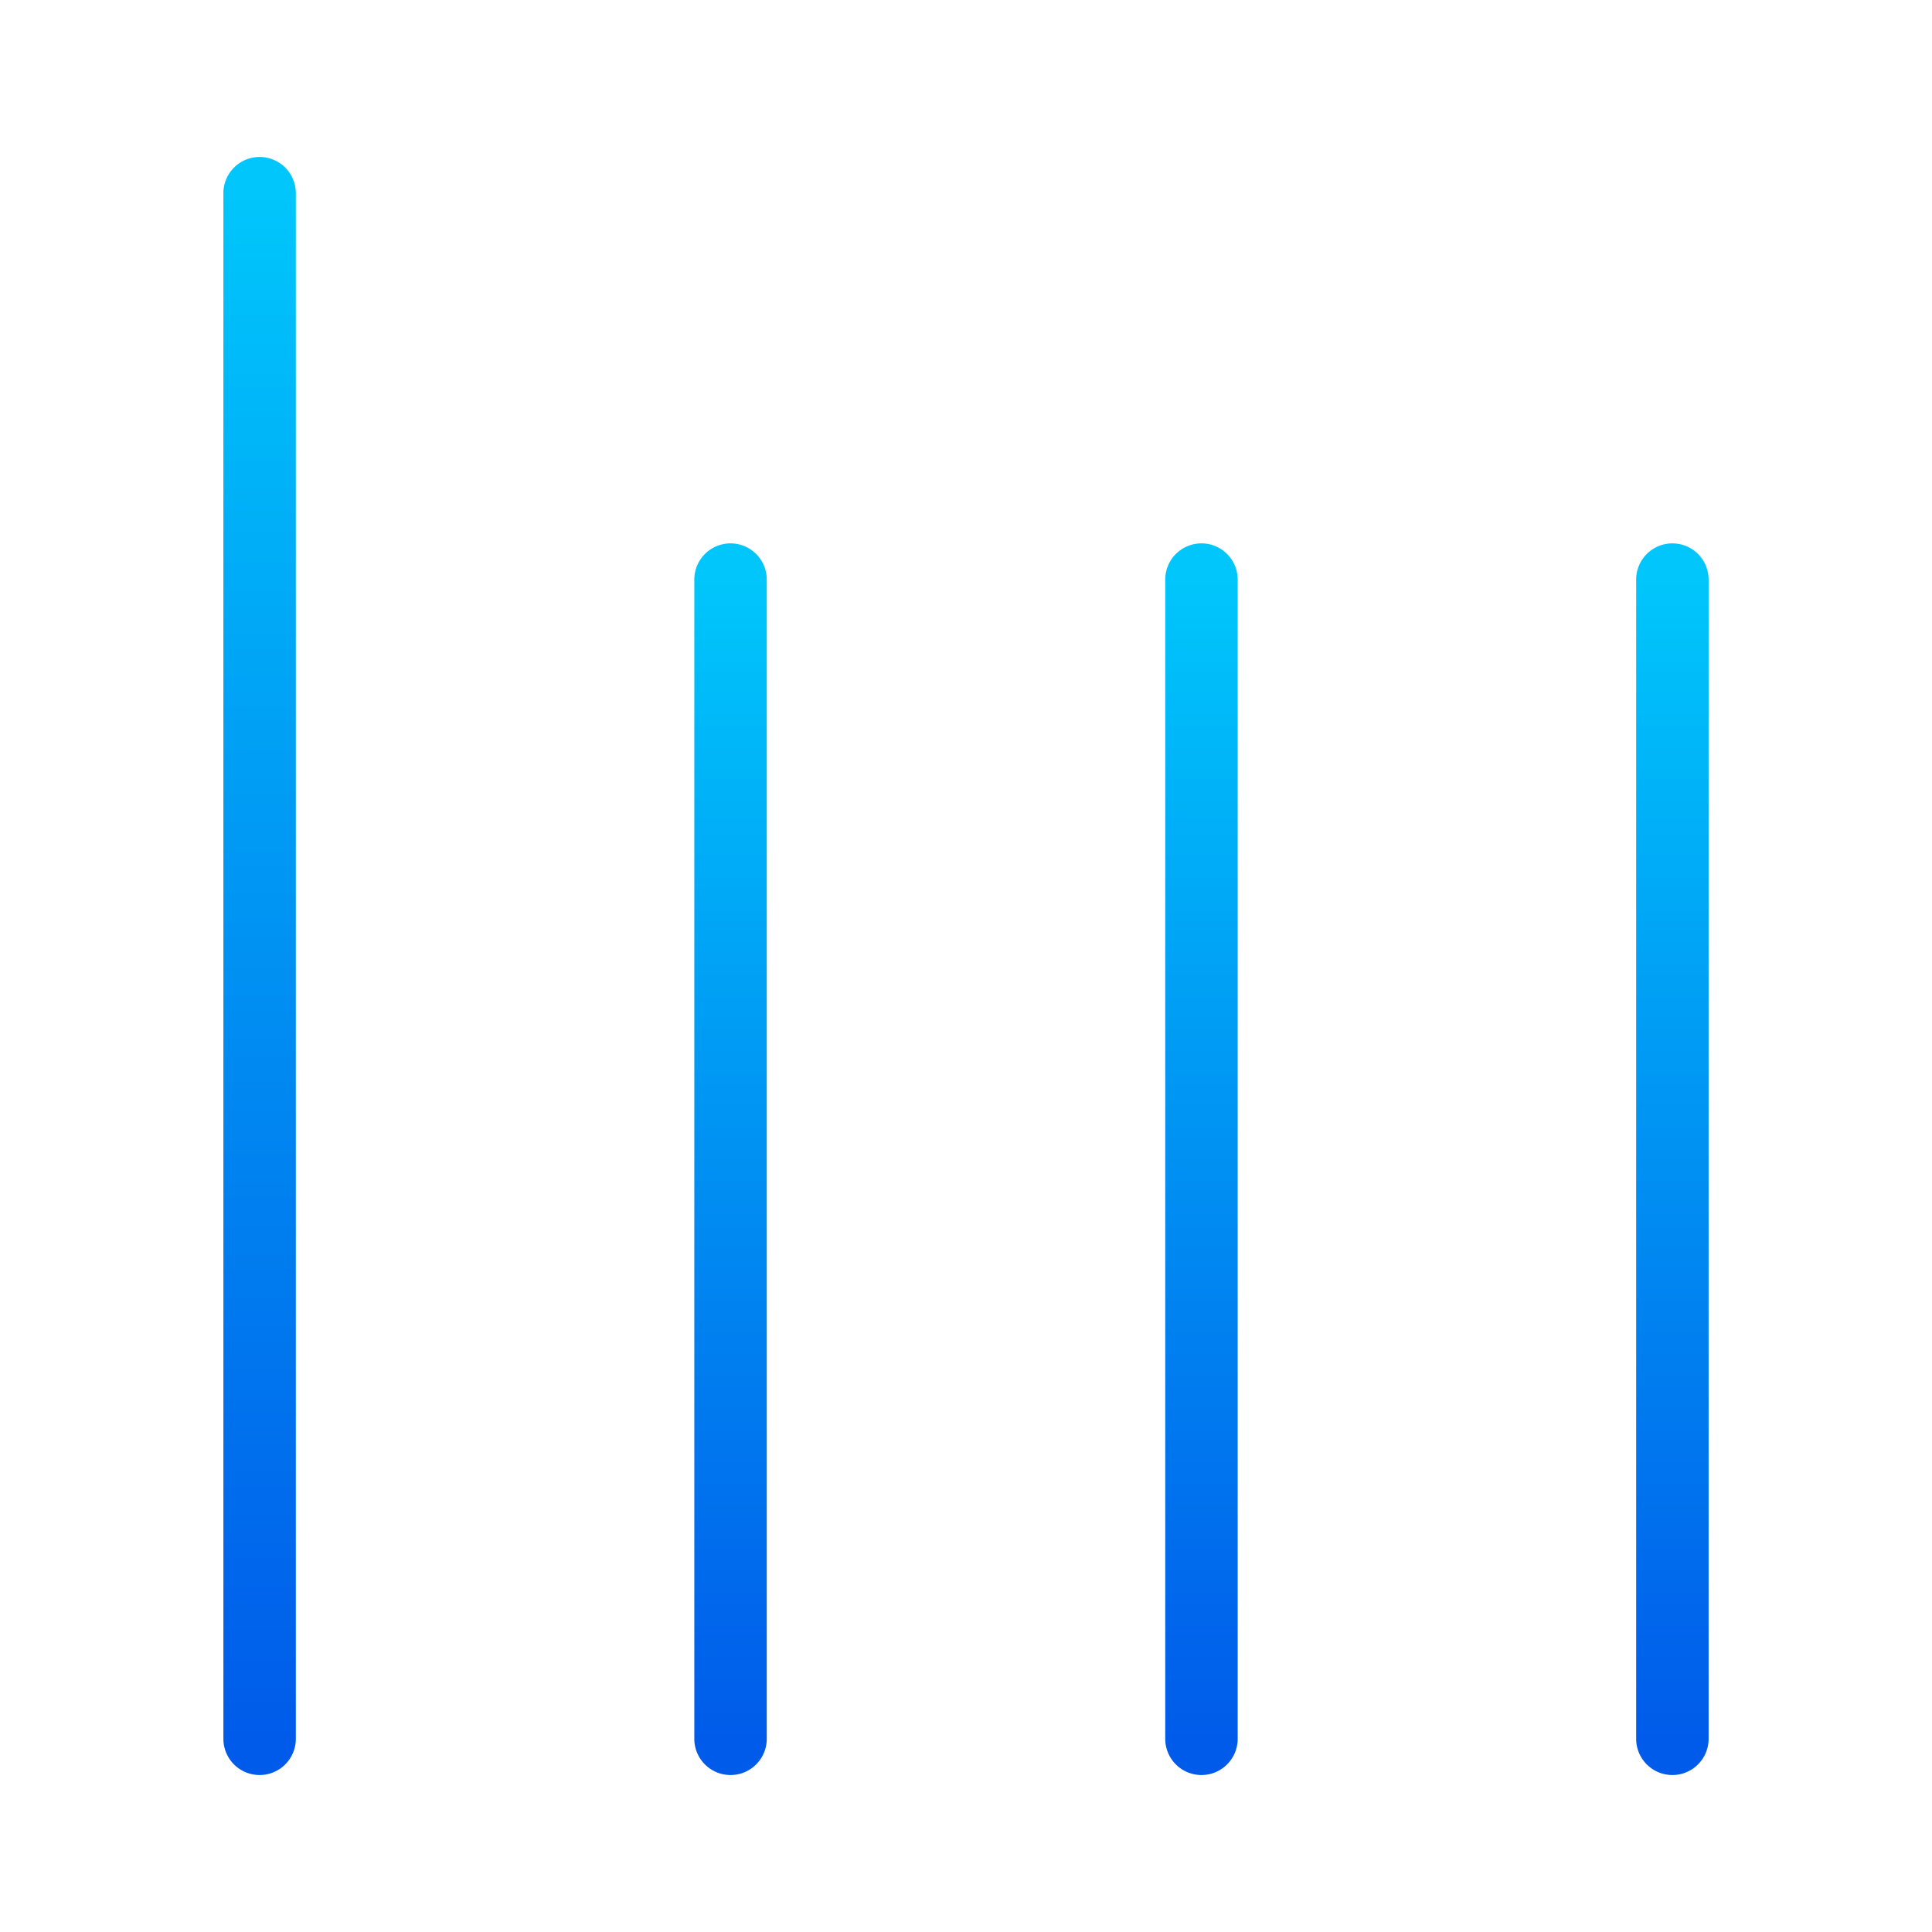 <svg id="Capa_1" data-name="Capa 1" xmlns="http://www.w3.org/2000/svg" xmlns:xlink="http://www.w3.org/1999/xlink" viewBox="0 0 80 80"><defs><style>.cls-1{fill:url(#Degradado_sin_nombre_8);}.cls-2{fill:url(#Degradado_sin_nombre_8-2);}.cls-3{fill:url(#Degradado_sin_nombre_8-3);}.cls-4{fill:url(#Degradado_sin_nombre_8-4);}</style><linearGradient id="Degradado_sin_nombre_8" x1="10.75" y1="72" x2="10.75" y2="8" gradientUnits="userSpaceOnUse"><stop offset="0" stop-color="#005bea"/><stop offset="1" stop-color="#00c6fb"/></linearGradient><linearGradient id="Degradado_sin_nombre_8-2" x1="30.25" x2="30.25" y2="24" xlink:href="#Degradado_sin_nombre_8"/><linearGradient id="Degradado_sin_nombre_8-3" x1="49.75" x2="49.75" y2="24" xlink:href="#Degradado_sin_nombre_8"/><linearGradient id="Degradado_sin_nombre_8-4" x1="69.25" x2="69.25" y2="24" xlink:href="#Degradado_sin_nombre_8"/></defs><title>Mesa de trabajo 5 copia 4</title><path class="cls-1" d="M9.25,8V72a1.5,1.5,0,0,0,3,0V8a1.5,1.5,0,0,0-3,0Z"/><path class="cls-2" d="M28.75,24V72a1.5,1.5,0,0,0,3,0V24a1.5,1.5,0,0,0-3,0Z"/><path class="cls-3" d="M48.25,24V72a1.5,1.5,0,0,0,3,0V24a1.5,1.5,0,0,0-3,0Z"/><path class="cls-4" d="M67.75,24V72a1.5,1.5,0,0,0,3,0V24a1.5,1.5,0,0,0-3,0Z"/></svg>
